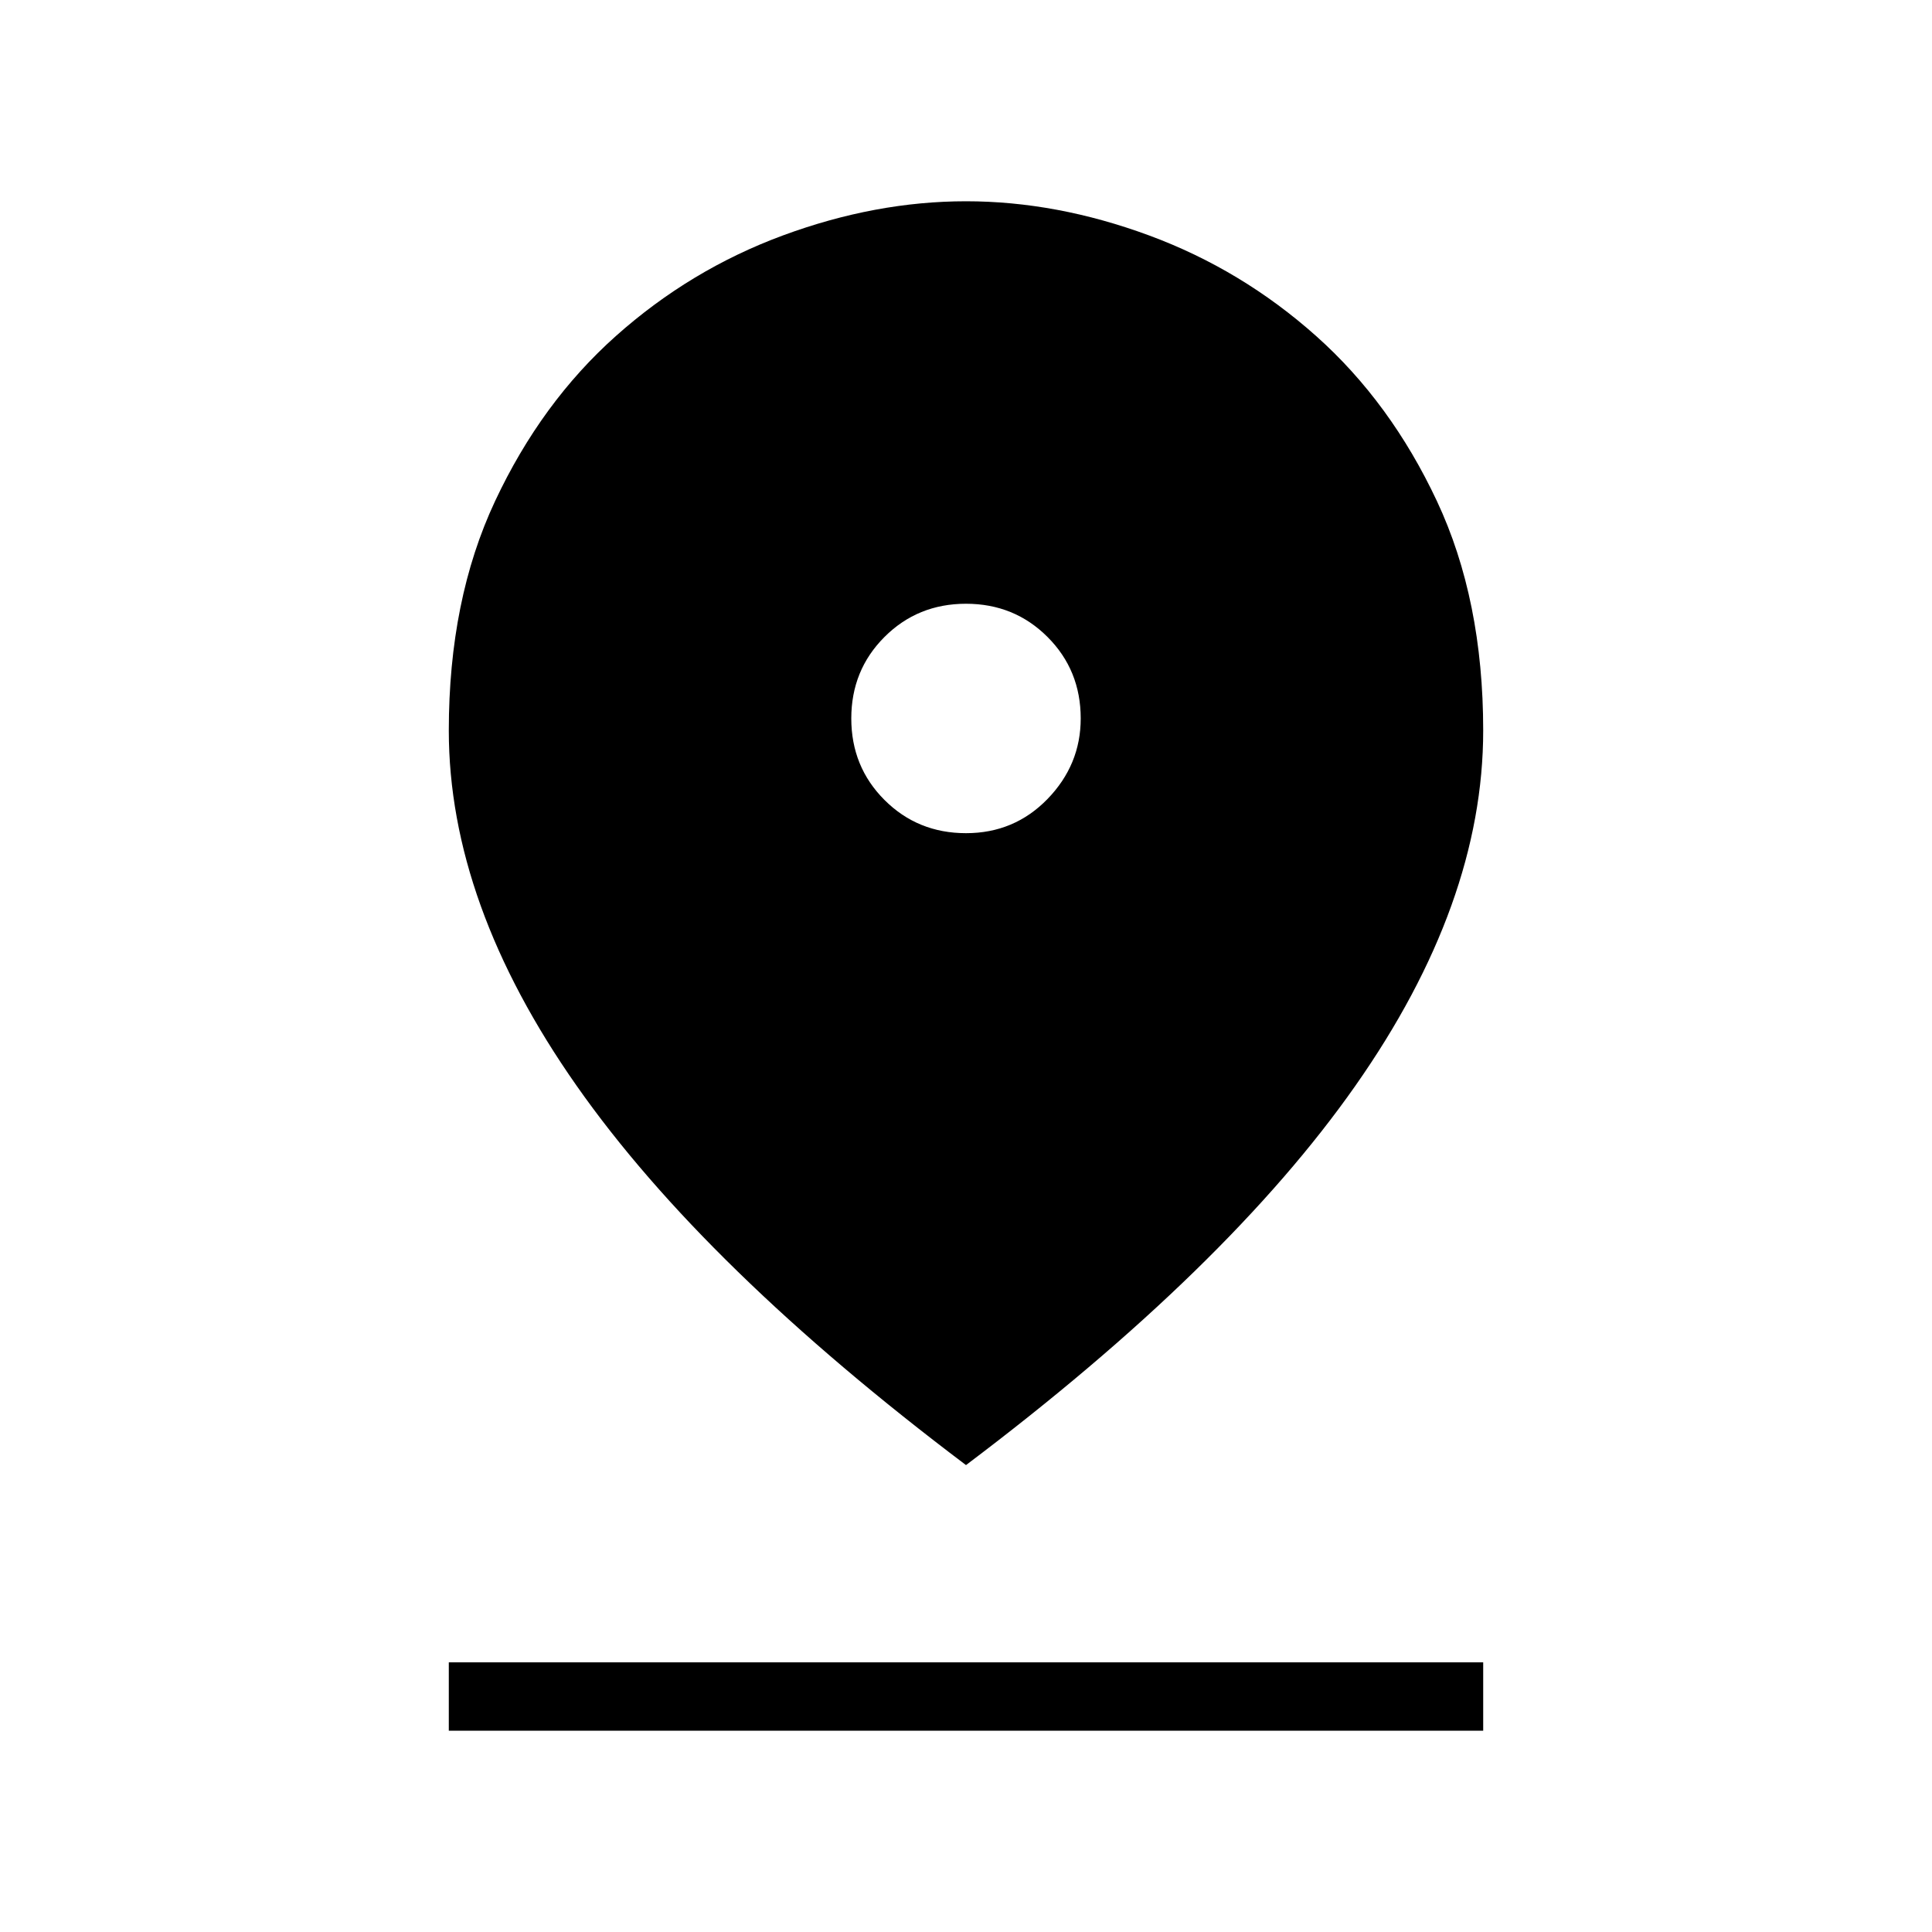 <svg xmlns="http://www.w3.org/2000/svg" height="40" width="40"><path d="M20 30.333Q14.583 26.25 11.938 22.479Q9.292 18.708 9.292 15.125Q9.292 12.417 10.25 10.375Q11.208 8.333 12.75 6.958Q14.292 5.583 16.208 4.875Q18.125 4.167 20 4.167Q21.875 4.167 23.792 4.875Q25.708 5.583 27.25 6.958Q28.792 8.333 29.75 10.375Q30.708 12.417 30.708 15.125Q30.708 18.708 28.062 22.479Q25.417 26.25 20 30.333ZM20 17.25Q21 17.25 21.688 16.542Q22.375 15.833 22.375 14.875Q22.375 13.875 21.688 13.188Q21 12.5 20 12.5Q19 12.5 18.312 13.188Q17.625 13.875 17.625 14.875Q17.625 15.875 18.312 16.562Q19 17.25 20 17.25ZM9.292 35.833V34.417H30.708V35.833Z"/></svg>
